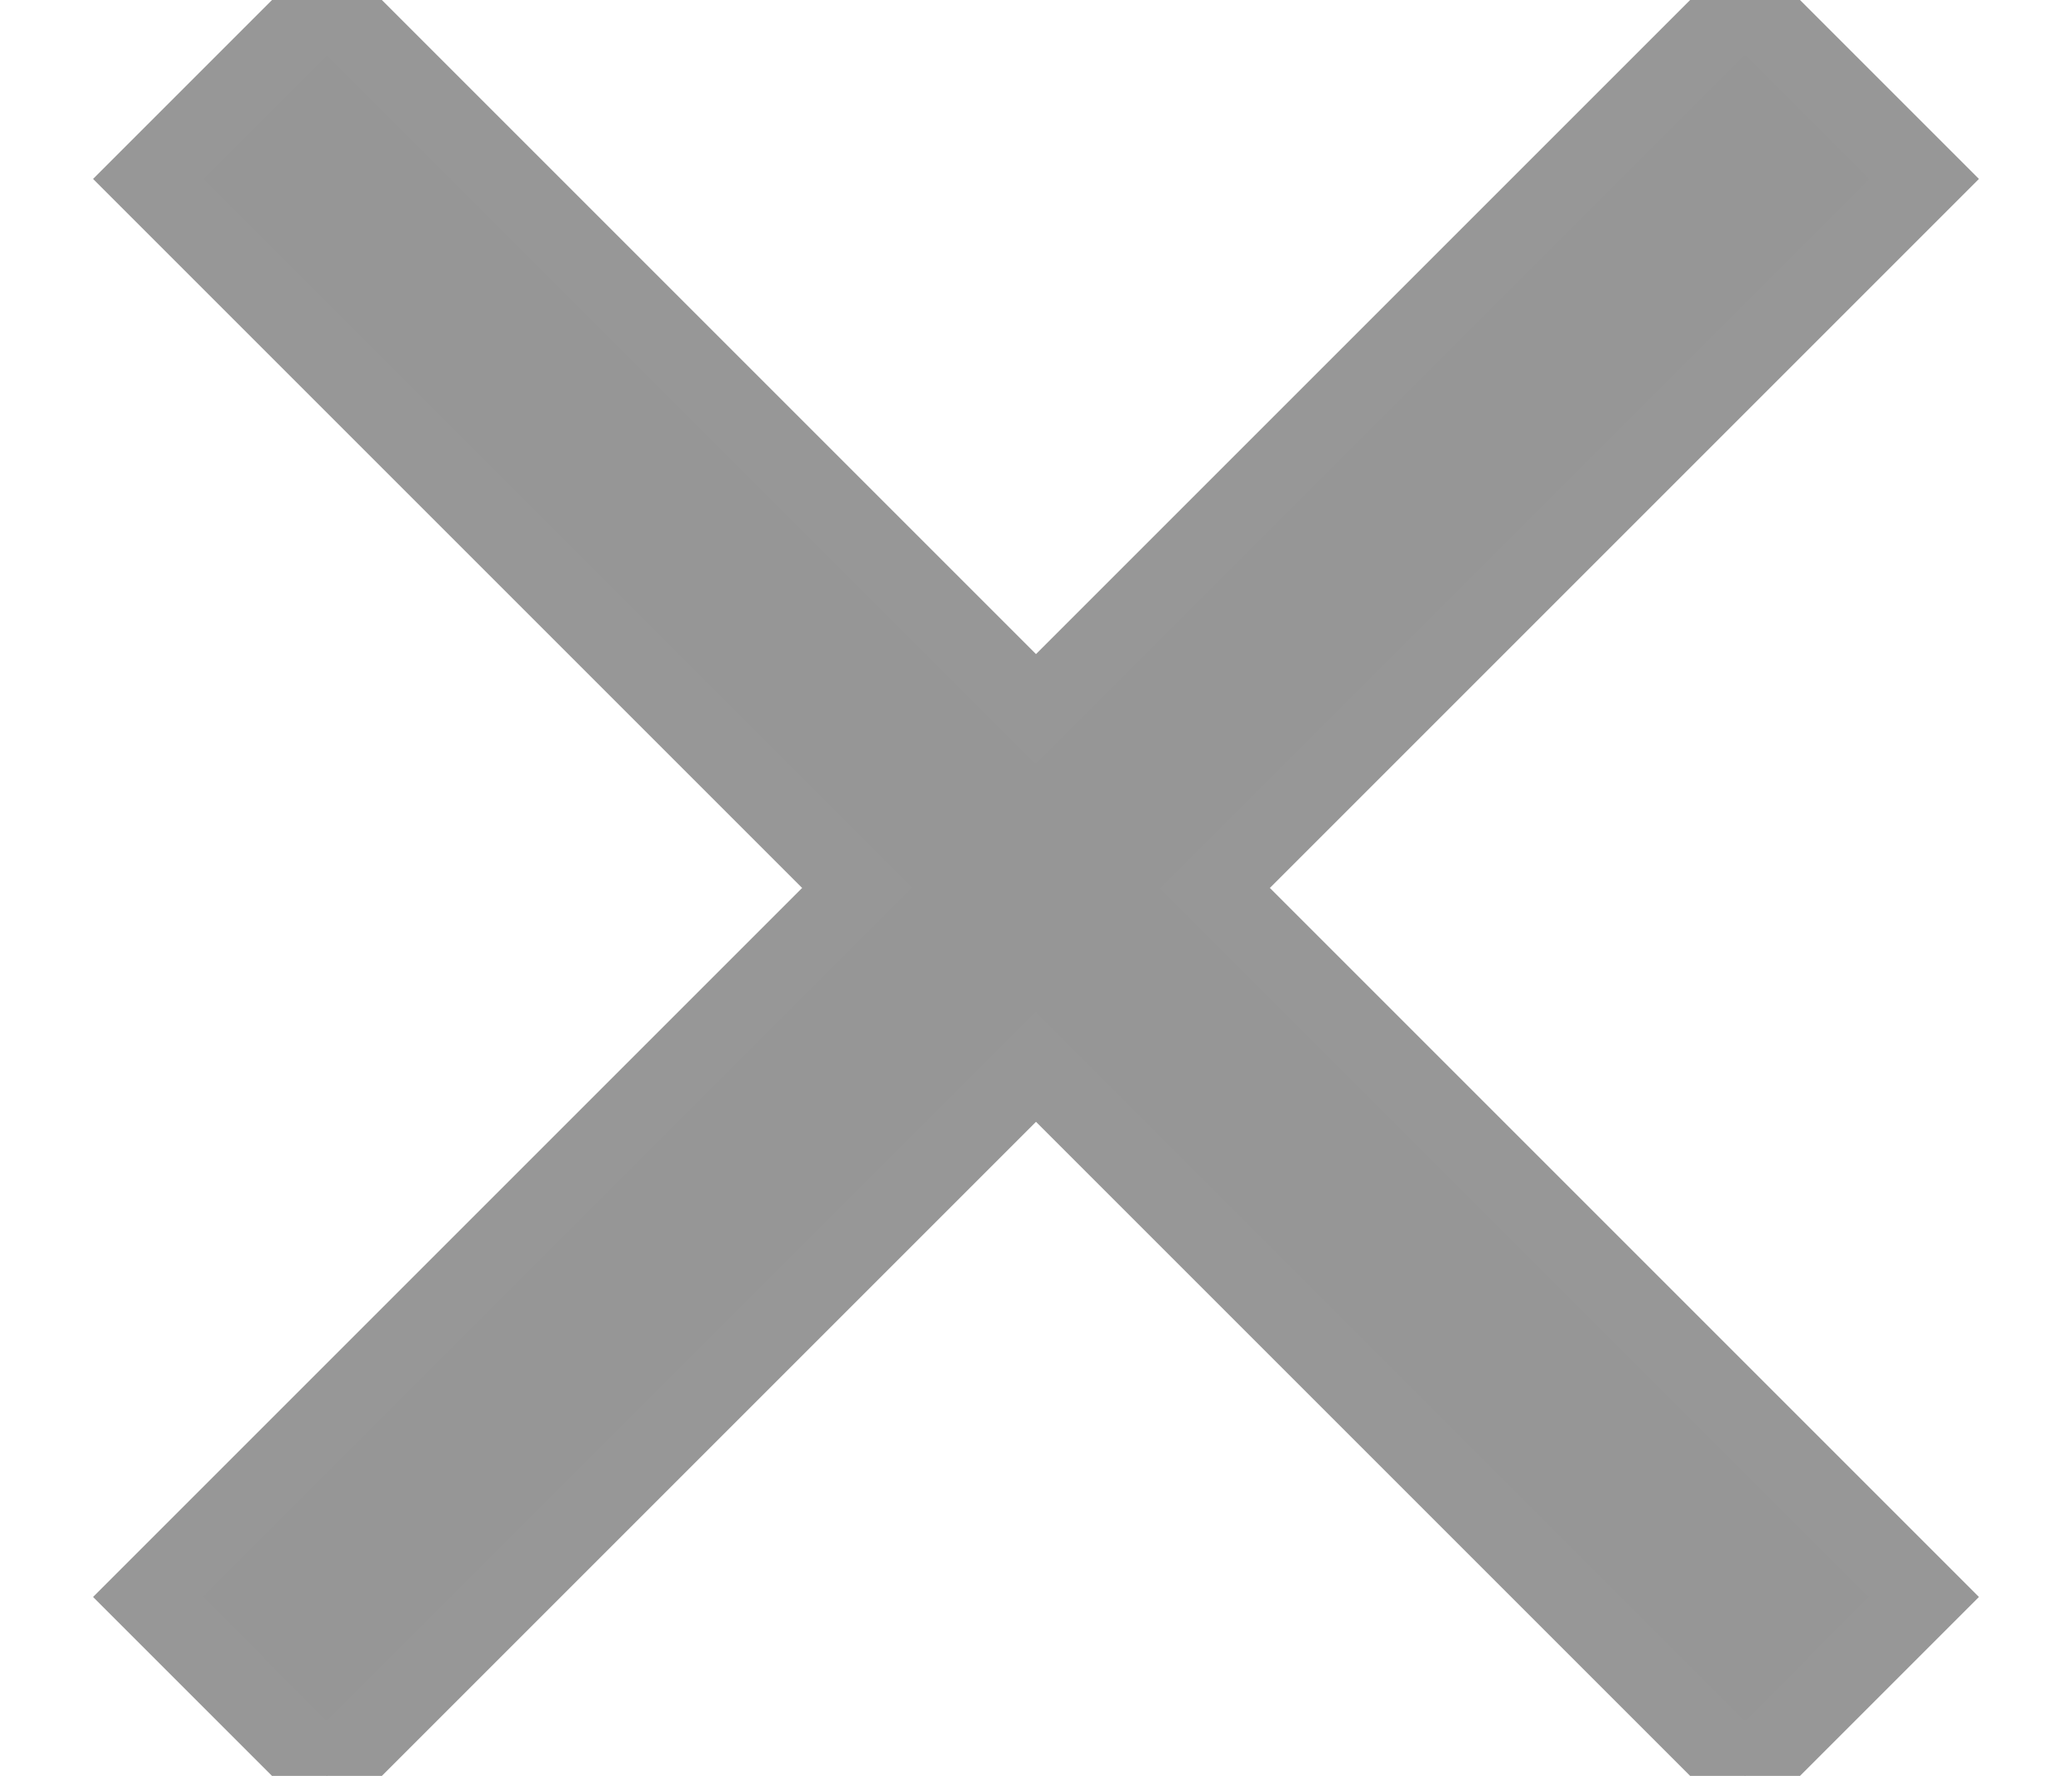 <?xml version="1.0" encoding="UTF-8"?>
<svg width="14px" height="12px" viewBox="0 0 14 12" version="1.1" xmlns="http://www.w3.org/2000/svg" xmlns:xlink="http://www.w3.org/1999/xlink">
    <!-- Generator: Sketch 52.6 (67491) - http://www.bohemiancoding.com/sketch -->
    <title>Shape Copy 2</title>
    <desc>Created with Sketch.</desc>
    <g id="----↳-PDF---Desktop" stroke="none" stroke-width="1" fill="none" fill-rule="evenodd">
        <g id="Page-APP-Copy-3" transform="translate(-391, -3418)" fill="#969696" stroke="#979797" stroke-width="0.525">
            <g id="Group-41" transform="translate(366, 2979)">
                <g id="Group-28" transform="translate(24, 358)">
                    <g id="Group-27" transform="translate(2, 78)">
                        <polygon id="Shape-Copy-2" points="12 4.209 10.791 3 6 7.791 1.209 3 0 4.209 4.791 9 0 13.791 1.209 15 6 10.209 10.791 15 12 13.791 7.209 9"></polygon>
                    </g>
                </g>
            </g>
        </g>
    </g>
</svg>